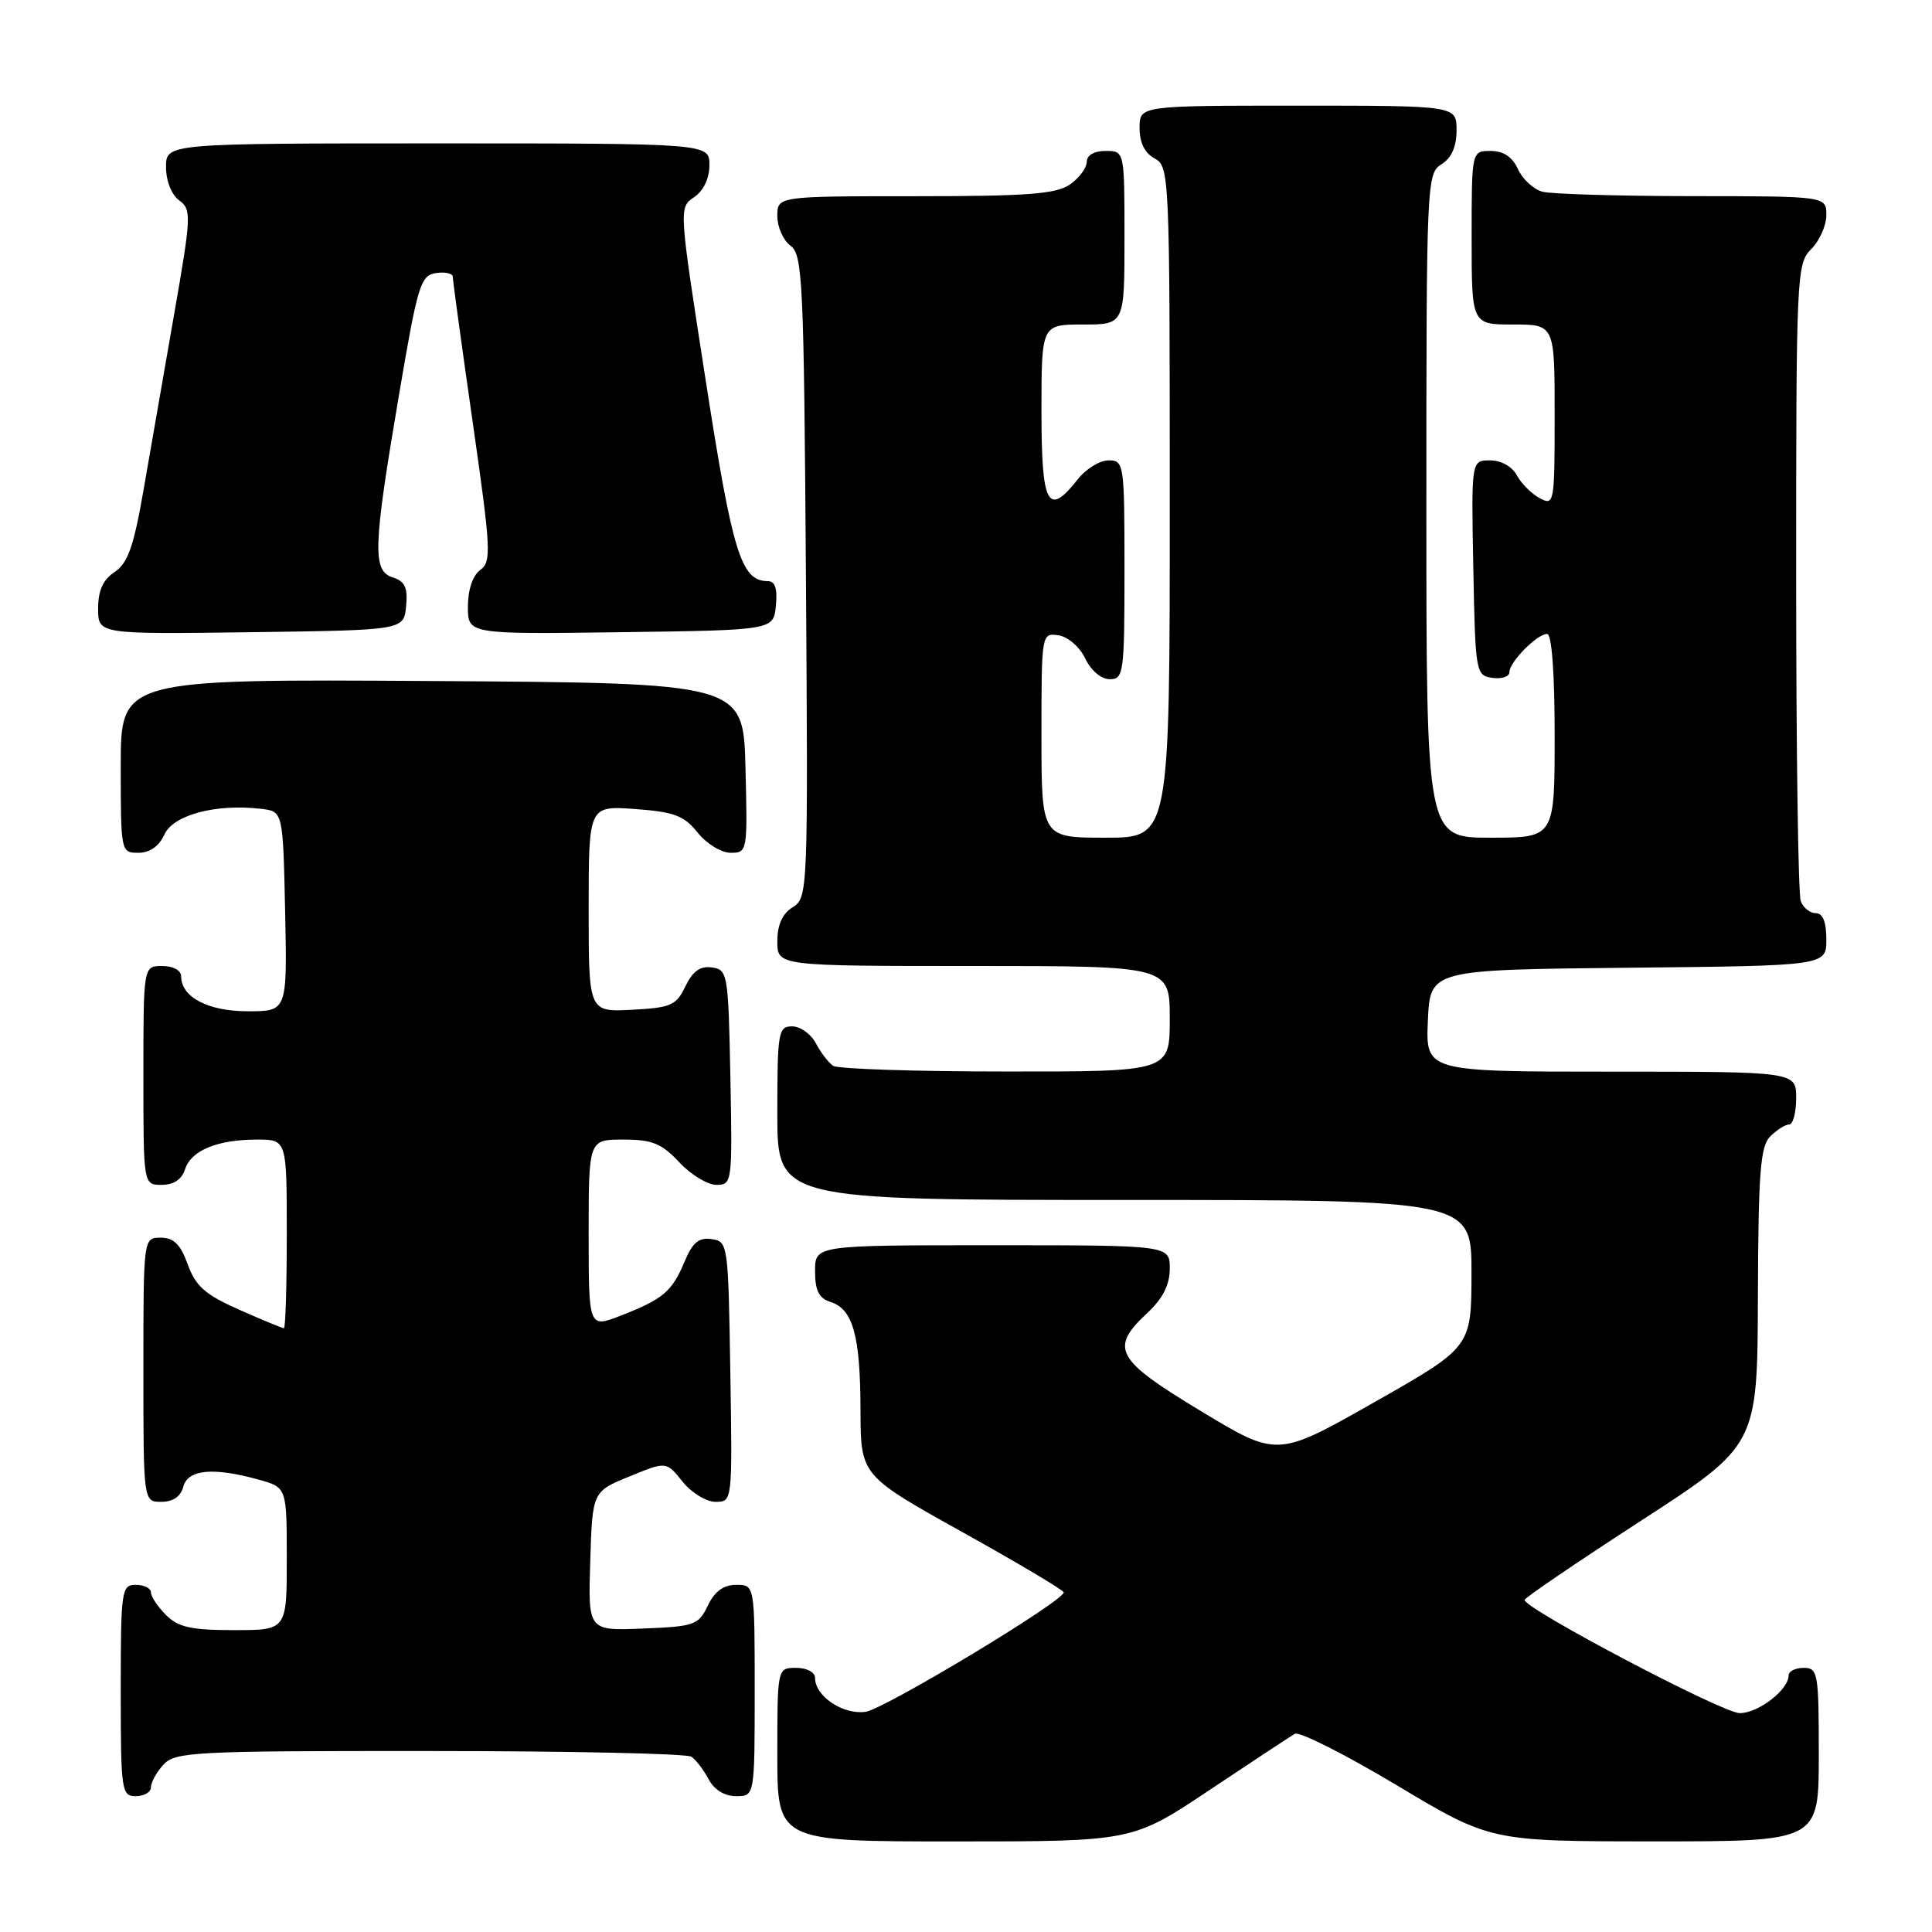<?xml version="1.0" encoding="UTF-8" standalone="no"?>
<!DOCTYPE svg PUBLIC "-//W3C//DTD SVG 1.1//EN" "http://www.w3.org/Graphics/SVG/1.1/DTD/svg11.dtd" >
<svg xmlns="http://www.w3.org/2000/svg" xmlns:xlink="http://www.w3.org/1999/xlink" version="1.1" viewBox="0 0 256 256">
 <g >
 <path fill="currentColor"
d=" M 160.28 237.18 C 165.90 233.43 170.98 230.08 171.57 229.74 C 172.15 229.39 178.23 232.46 185.07 236.55 C 197.50 243.99 197.50 243.99 219.25 243.99 C 241.00 244.00 241.00 244.00 241.00 232.50 C 241.00 221.67 240.88 221.00 239.00 221.00 C 237.90 221.00 237.00 221.45 237.00 222.00 C 237.00 223.91 232.99 227.00 230.52 227.00 C 228.26 227.00 201.99 213.17 202.02 212.00 C 202.02 211.72 208.97 207.00 217.45 201.50 C 232.87 191.50 232.87 191.50 232.93 171.82 C 232.99 155.33 233.25 151.89 234.57 150.57 C 235.44 149.71 236.56 149.00 237.07 149.00 C 237.58 149.00 238.00 147.43 238.00 145.50 C 238.00 142.00 238.00 142.00 213.45 142.00 C 188.91 142.00 188.91 142.00 189.20 135.25 C 189.50 128.50 189.50 128.50 215.75 128.23 C 242.00 127.97 242.00 127.97 242.00 124.48 C 242.00 122.17 241.53 121.00 240.61 121.00 C 239.84 121.00 238.94 120.29 238.61 119.42 C 238.27 118.55 238.00 99.20 238.00 76.42 C 238.00 36.33 238.06 34.94 240.00 33.00 C 241.10 31.90 242.00 29.88 242.00 28.50 C 242.00 26.00 242.00 26.00 224.25 25.99 C 214.49 25.98 205.54 25.72 204.37 25.40 C 203.20 25.09 201.75 23.74 201.14 22.42 C 200.40 20.79 199.22 20.00 197.52 20.00 C 195.00 20.00 195.00 20.00 195.00 31.50 C 195.00 43.00 195.00 43.00 200.50 43.00 C 206.00 43.00 206.00 43.00 206.00 55.04 C 206.00 66.71 205.94 67.04 204.02 66.01 C 202.94 65.43 201.57 64.06 200.99 62.98 C 200.37 61.82 198.90 61.00 197.44 61.00 C 194.95 61.00 194.95 61.00 195.22 75.25 C 195.49 89.17 195.55 89.51 197.75 89.82 C 198.99 90.00 200.00 89.66 200.00 89.07 C 200.00 87.72 203.67 84.00 205.00 84.00 C 205.62 84.00 206.00 89.17 206.00 97.50 C 206.00 111.00 206.00 111.00 197.50 111.00 C 189.00 111.00 189.00 111.00 189.00 67.01 C 189.00 24.10 189.05 22.99 191.00 21.77 C 192.34 20.93 193.00 19.44 193.00 17.26 C 193.00 14.00 193.00 14.00 172.00 14.00 C 151.00 14.00 151.00 14.00 151.00 16.96 C 151.00 18.91 151.69 20.30 153.00 21.00 C 154.95 22.05 155.00 23.09 155.00 66.54 C 155.00 111.00 155.00 111.00 146.50 111.00 C 138.00 111.00 138.00 111.00 138.00 97.43 C 138.00 83.95 138.01 83.86 140.24 84.18 C 141.50 84.36 143.05 85.70 143.80 87.25 C 144.56 88.86 145.92 90.00 147.05 90.00 C 148.89 90.00 149.00 89.20 149.00 75.50 C 149.00 61.42 148.94 61.00 146.89 61.00 C 145.74 61.00 143.90 62.12 142.82 63.50 C 138.84 68.56 138.00 66.99 138.00 54.50 C 138.00 43.00 138.00 43.00 143.50 43.00 C 149.00 43.00 149.00 43.00 149.00 31.50 C 149.00 20.00 149.00 20.00 146.50 20.00 C 144.99 20.00 144.00 20.57 144.00 21.44 C 144.00 22.24 143.00 23.59 141.78 24.44 C 139.96 25.71 136.20 26.00 121.28 26.00 C 103.00 26.00 103.00 26.00 103.00 28.64 C 103.00 30.09 103.79 31.86 104.75 32.56 C 106.36 33.74 106.52 37.22 106.79 76.38 C 107.08 118.29 107.05 118.95 105.04 120.21 C 103.66 121.07 103.00 122.54 103.00 124.74 C 103.00 128.00 103.00 128.00 129.00 128.00 C 155.00 128.00 155.00 128.00 155.00 135.00 C 155.00 142.00 155.00 142.00 133.25 141.98 C 121.29 141.98 111.00 141.64 110.40 141.23 C 109.79 140.83 108.77 139.49 108.11 138.25 C 107.46 137.01 106.05 136.00 104.96 136.00 C 103.13 136.00 103.00 136.74 103.00 147.50 C 103.00 159.00 103.00 159.00 149.00 159.00 C 195.00 159.00 195.00 159.00 194.98 168.75 C 194.96 178.50 194.96 178.50 182.11 185.80 C 169.25 193.10 169.25 193.10 159.13 186.98 C 147.80 180.14 147.00 178.67 152.00 174.00 C 154.09 172.05 155.00 170.25 155.00 168.10 C 155.00 165.00 155.00 165.00 131.50 165.00 C 108.00 165.00 108.00 165.00 108.00 168.43 C 108.00 171.02 108.51 172.03 110.06 172.52 C 113.02 173.46 114.00 176.97 114.02 186.82 C 114.04 195.50 114.04 195.50 127.50 203.00 C 134.90 207.12 140.96 210.72 140.95 211.00 C 140.94 212.16 117.26 226.43 114.71 226.82 C 111.75 227.26 108.00 224.77 108.00 222.35 C 108.00 221.58 106.93 221.00 105.50 221.00 C 103.00 221.00 103.00 221.00 103.00 232.50 C 103.00 244.00 103.00 244.00 126.53 244.00 C 150.07 244.00 150.07 244.00 160.28 237.18 Z  M 20.00 236.83 C 20.00 236.18 20.74 234.83 21.65 233.83 C 23.20 232.13 25.62 232.00 56.90 232.02 C 75.38 232.02 91.00 232.36 91.60 232.77 C 92.21 233.17 93.23 234.51 93.89 235.75 C 94.63 237.15 96.00 238.00 97.54 238.00 C 100.00 238.00 100.00 238.00 100.00 224.00 C 100.00 210.00 100.00 210.00 97.55 210.00 C 95.87 210.00 94.70 210.86 93.79 212.75 C 92.56 215.33 92.03 215.52 85.20 215.79 C 77.92 216.09 77.92 216.09 78.21 206.87 C 78.50 197.64 78.50 197.64 83.40 195.64 C 88.29 193.63 88.29 193.63 90.43 196.31 C 91.61 197.79 93.58 199.00 94.81 199.00 C 97.05 199.00 97.05 199.00 96.77 181.75 C 96.50 164.81 96.46 164.49 94.29 164.19 C 92.60 163.94 91.76 164.64 90.70 167.19 C 89.04 171.15 87.84 172.16 82.25 174.33 C 78.00 175.98 78.00 175.98 78.00 163.49 C 78.00 151.00 78.00 151.00 82.60 151.00 C 86.42 151.00 87.67 151.51 90.00 154.00 C 91.54 155.65 93.76 157.00 94.93 157.00 C 97.01 157.00 97.05 156.70 96.78 142.75 C 96.51 128.99 96.42 128.49 94.33 128.19 C 92.78 127.97 91.79 128.68 90.82 130.69 C 89.61 133.22 88.92 133.53 83.74 133.80 C 78.00 134.10 78.00 134.10 78.00 120.43 C 78.00 106.76 78.00 106.76 84.15 107.20 C 89.34 107.58 90.64 108.07 92.44 110.32 C 93.62 111.80 95.58 113.00 96.82 113.00 C 99.03 113.00 99.06 112.83 98.78 101.75 C 98.50 90.50 98.50 90.50 57.25 90.24 C 16.00 89.98 16.00 89.98 16.00 101.49 C 16.00 112.89 16.02 113.00 18.34 113.00 C 19.85 113.00 21.07 112.14 21.79 110.57 C 22.97 107.98 28.58 106.48 34.56 107.17 C 37.50 107.50 37.50 107.50 37.78 120.75 C 38.06 134.00 38.06 134.00 32.86 134.00 C 27.56 134.00 24.00 132.13 24.00 129.35 C 24.00 128.58 22.93 128.00 21.50 128.00 C 19.00 128.00 19.00 128.00 19.00 142.50 C 19.00 157.00 19.00 157.00 21.43 157.00 C 23.01 157.00 24.09 156.28 24.52 154.94 C 25.31 152.44 28.80 151.00 34.07 151.00 C 38.00 151.00 38.00 151.00 38.00 163.50 C 38.00 170.38 37.83 176.00 37.62 176.00 C 37.42 176.00 34.75 174.90 31.71 173.55 C 27.19 171.55 25.93 170.44 24.88 167.55 C 23.92 164.88 23.02 164.00 21.30 164.00 C 19.00 164.00 19.00 164.00 19.00 181.50 C 19.00 199.00 19.00 199.00 21.38 199.00 C 22.93 199.00 23.95 198.29 24.29 197.00 C 24.89 194.70 28.25 194.39 34.25 196.05 C 38.00 197.09 38.00 197.09 38.00 206.55 C 38.00 216.00 38.00 216.00 31.00 216.00 C 25.33 216.00 23.62 215.62 22.00 214.00 C 20.90 212.90 20.00 211.55 20.00 211.00 C 20.00 210.45 19.10 210.00 18.00 210.00 C 16.10 210.00 16.00 210.67 16.00 224.00 C 16.00 237.33 16.10 238.00 18.00 238.00 C 19.10 238.00 20.00 237.47 20.00 236.83 Z  M 53.81 80.34 C 54.05 77.87 53.66 77.03 52.06 76.52 C 49.33 75.65 49.42 72.63 52.84 52.50 C 55.35 37.70 55.72 36.48 57.78 36.18 C 59.00 36.00 60.00 36.23 60.00 36.68 C 59.99 37.13 61.18 45.79 62.63 55.91 C 65.06 72.86 65.14 74.42 63.64 75.52 C 62.64 76.25 62.00 78.15 62.00 80.38 C 62.00 84.04 62.00 84.04 82.25 83.77 C 102.50 83.50 102.50 83.50 102.81 80.25 C 103.03 77.97 102.70 77.00 101.72 77.00 C 98.21 77.00 97.07 73.33 93.52 50.47 C 89.95 27.54 89.94 27.50 91.97 26.13 C 93.22 25.28 94.00 23.65 94.00 21.88 C 94.00 19.00 94.00 19.00 58.00 19.00 C 22.00 19.00 22.00 19.00 22.00 22.14 C 22.00 23.97 22.73 25.81 23.74 26.55 C 25.39 27.76 25.36 28.57 23.07 41.66 C 21.75 49.27 19.92 59.74 19.02 64.92 C 17.72 72.42 16.94 74.63 15.19 75.79 C 13.65 76.81 13.00 78.25 13.00 80.64 C 13.00 84.04 13.00 84.04 33.25 83.77 C 53.50 83.50 53.50 83.50 53.81 80.34 Z "/>
</g>
</svg>